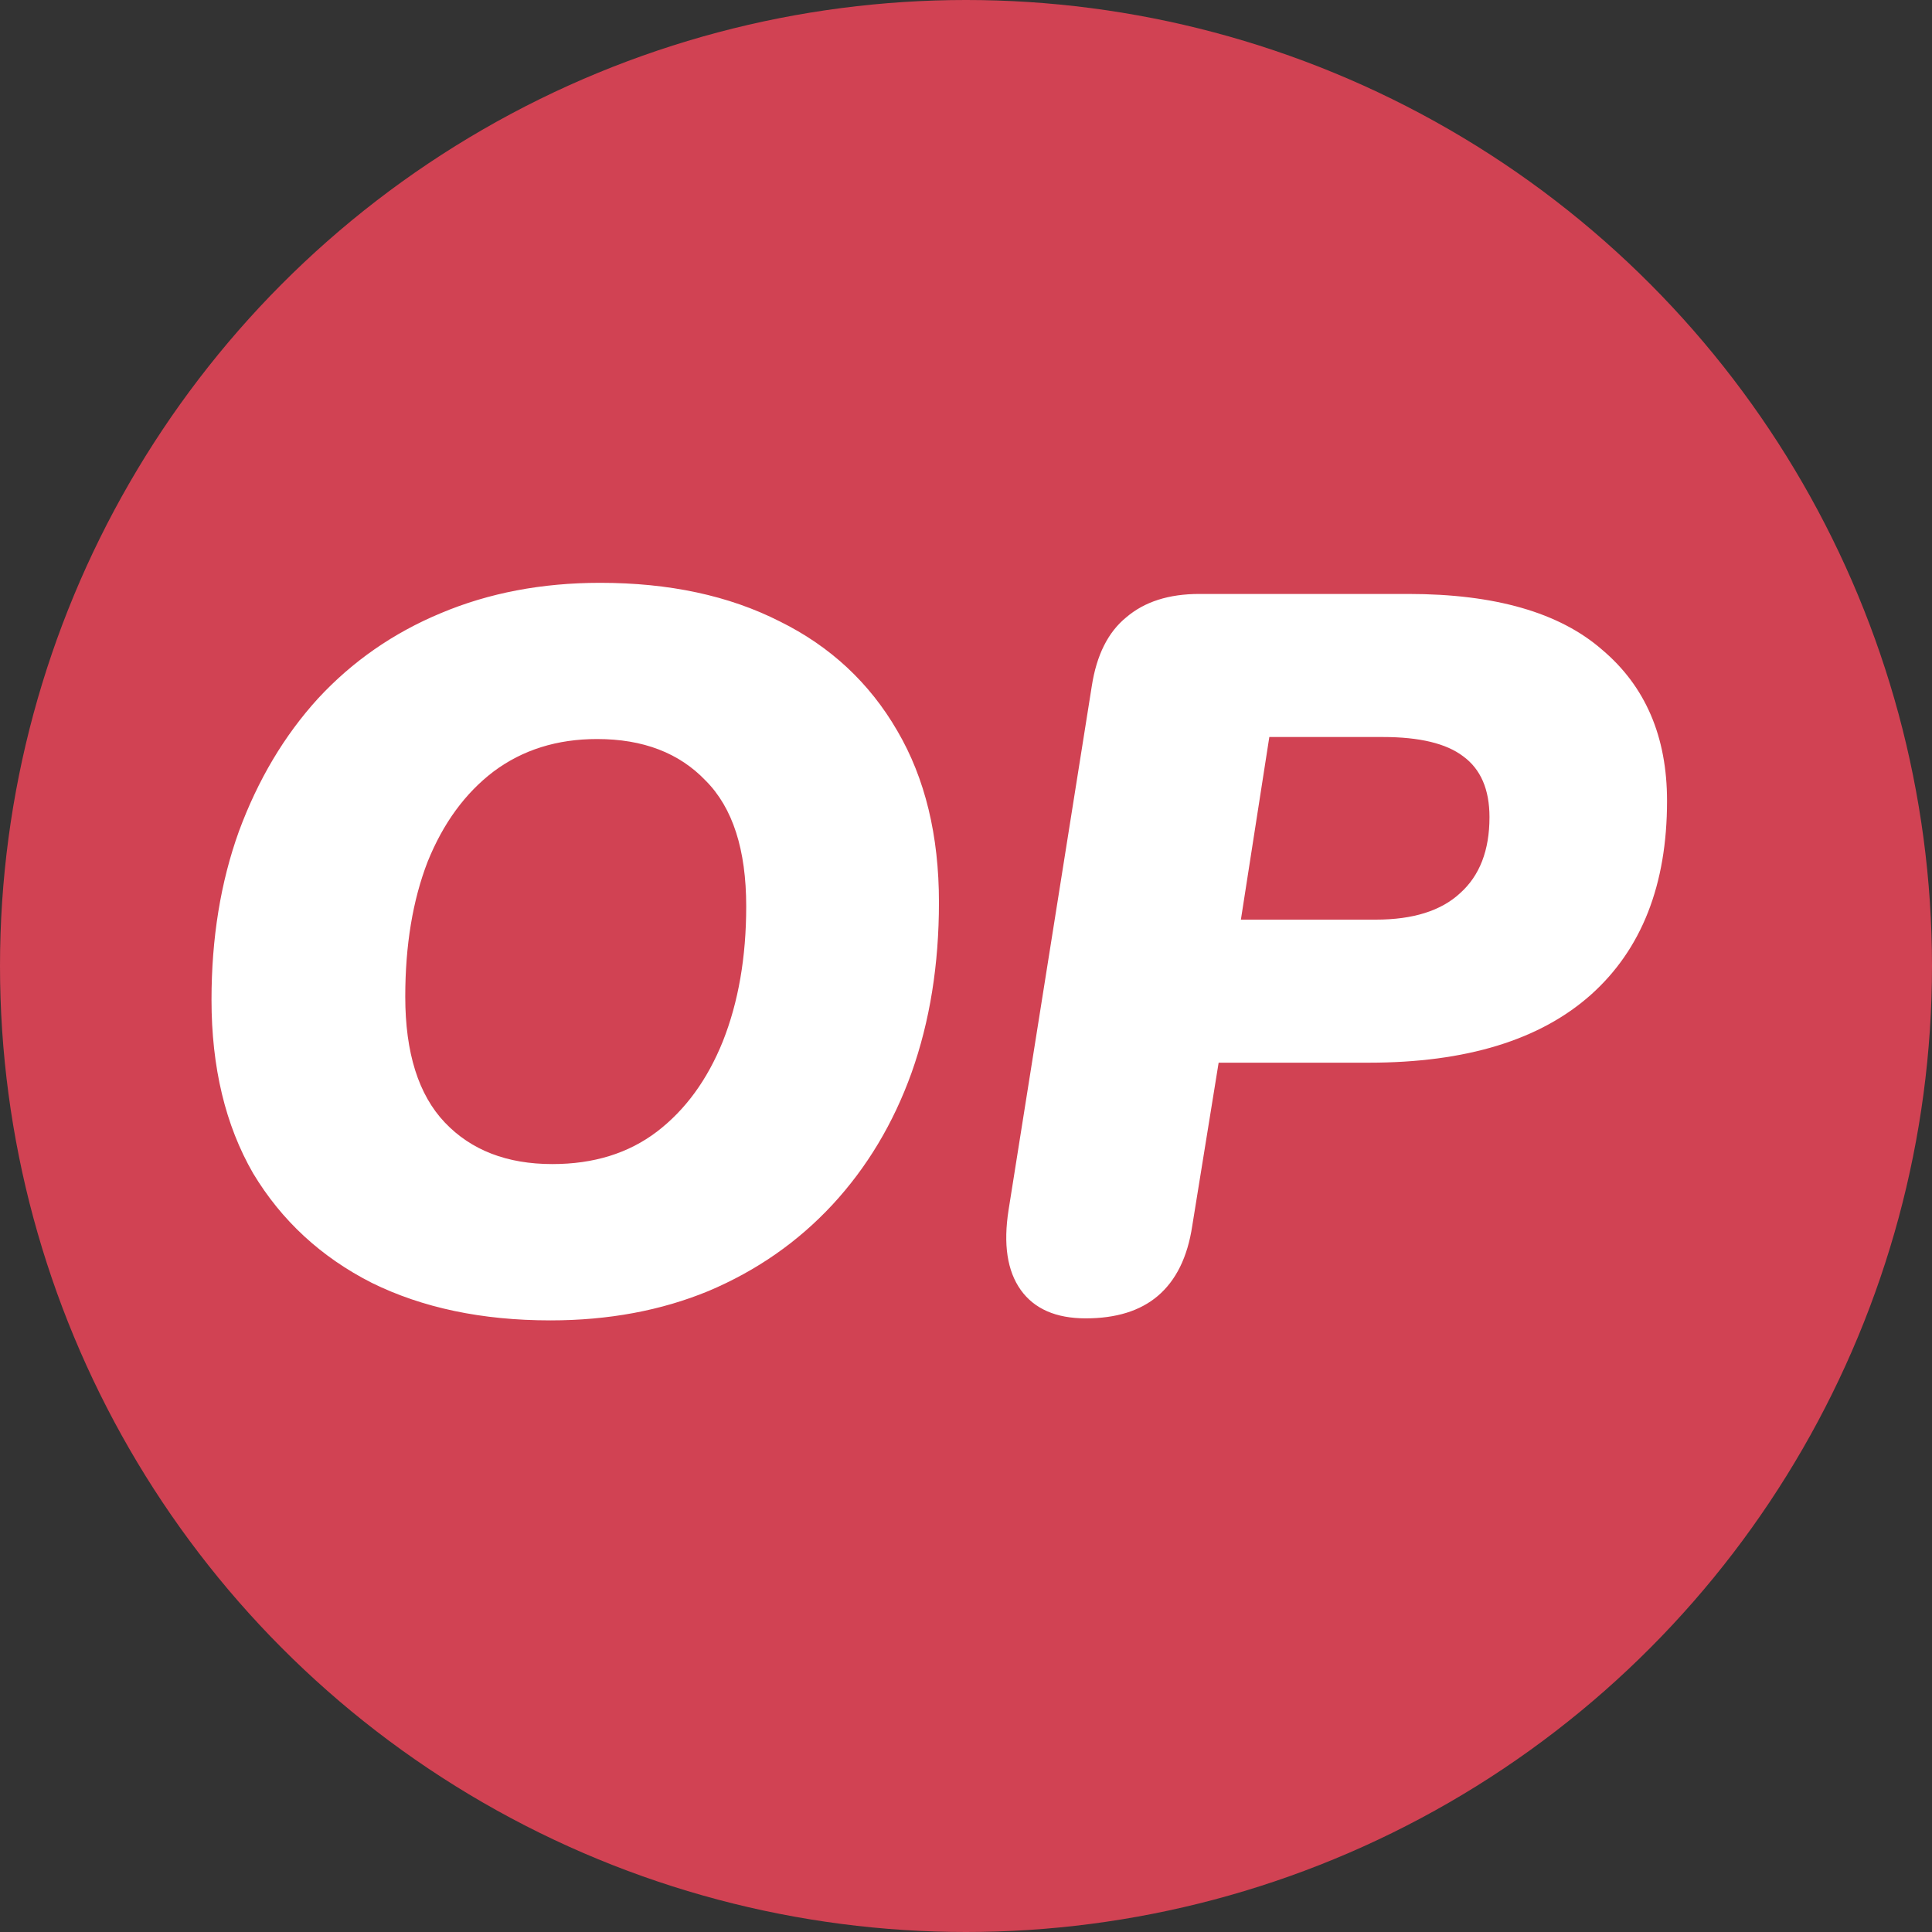 <svg width="21" height="21" viewBox="0 0 21 21" fill="none" xmlns="http://www.w3.org/2000/svg">
<rect x="0" y="0" width="21" height="21" fill="#333333" stroke="none"/>
<circle cx="10.5" cy="10.5" r="10.5" fill="#D14253"/>
<path d="M5.982 14.352C5.24 14.352 4.593 14.216 4.041 13.944C3.49 13.664 3.06 13.267 2.751 12.753C2.45 12.231 2.299 11.602 2.299 10.867C2.299 10.198 2.398 9.588 2.597 9.036C2.803 8.478 3.089 7.996 3.457 7.592C3.832 7.187 4.277 6.879 4.791 6.665C5.313 6.445 5.89 6.335 6.523 6.335C7.273 6.335 7.923 6.474 8.475 6.754C9.026 7.026 9.452 7.423 9.754 7.945C10.055 8.459 10.206 9.081 10.206 9.808C10.206 10.485 10.107 11.102 9.908 11.661C9.71 12.212 9.423 12.69 9.048 13.095C8.673 13.499 8.225 13.811 7.703 14.032C7.188 14.245 6.615 14.352 5.982 14.352ZM6.004 12.653C6.453 12.653 6.831 12.536 7.14 12.301C7.449 12.065 7.688 11.738 7.857 11.319C8.026 10.893 8.111 10.404 8.111 9.852C8.111 9.235 7.964 8.779 7.67 8.485C7.383 8.184 6.99 8.033 6.49 8.033C6.056 8.033 5.681 8.15 5.365 8.386C5.056 8.621 4.817 8.948 4.648 9.367C4.486 9.786 4.405 10.275 4.405 10.834C4.405 11.444 4.549 11.9 4.835 12.201C5.122 12.503 5.512 12.653 6.004 12.653ZM11.801 14.33C11.478 14.33 11.242 14.227 11.095 14.021C10.948 13.815 10.904 13.525 10.963 13.15L11.867 7.459C11.919 7.121 12.044 6.871 12.242 6.71C12.441 6.54 12.705 6.456 13.036 6.456H15.308C16.249 6.456 16.951 6.658 17.414 7.062C17.885 7.459 18.12 8.007 18.12 8.706C18.12 9.617 17.844 10.319 17.293 10.812C16.741 11.304 15.936 11.551 14.878 11.551H13.246L12.959 13.326C12.908 13.664 12.783 13.918 12.584 14.087C12.393 14.249 12.132 14.33 11.801 14.33ZM13.488 9.996H14.955C15.359 9.996 15.664 9.9 15.87 9.709C16.084 9.518 16.19 9.242 16.19 8.882C16.19 8.581 16.095 8.36 15.903 8.22C15.72 8.081 15.429 8.011 15.032 8.011H13.797L13.488 9.996Z" fill="white"/>
</svg>
